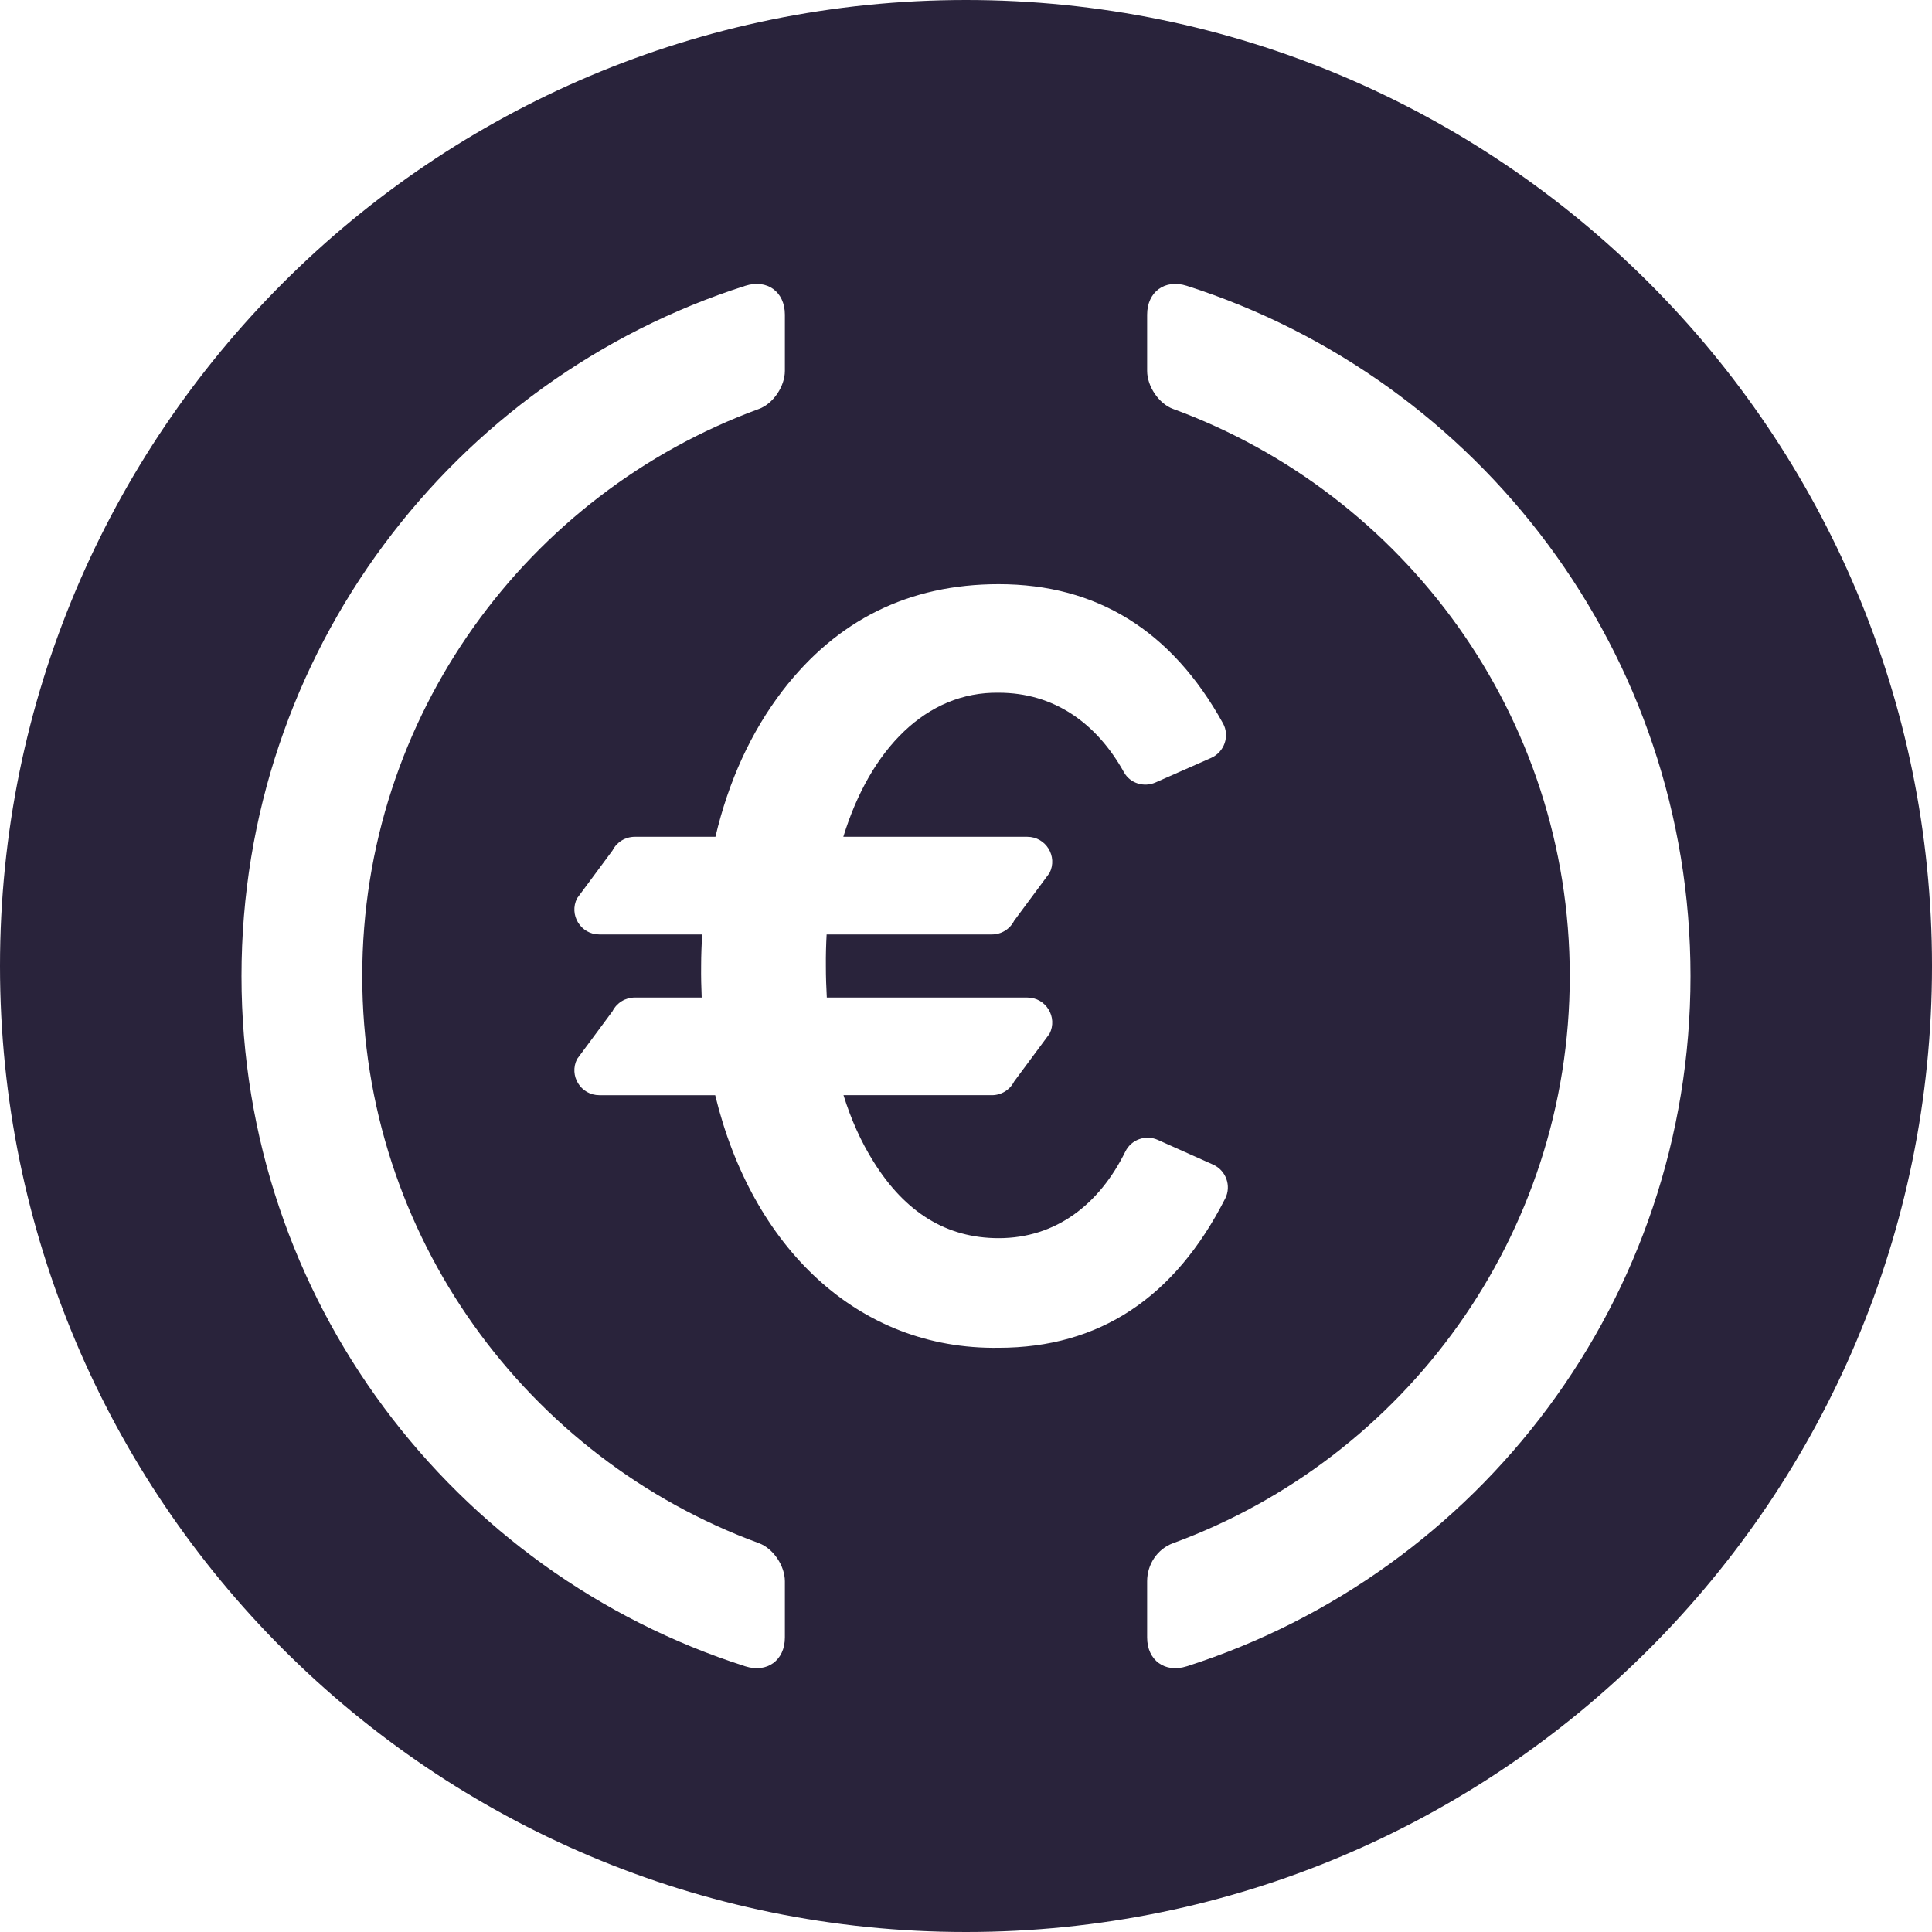 <?xml version="1.0" encoding="UTF-8"?><svg id="Layer_1" xmlns="http://www.w3.org/2000/svg" viewBox="0 0 223.576 223.576"><defs><style>.cls-1{fill:#29233b;fill-rule:evenodd;stroke-width:0px;}</style></defs><path class="cls-1" d="m111.789,0C50.049,0,0,50.049,0,111.788s50.049,111.788,111.789,111.788,111.788-50.049,111.788-111.788S173.527,0,111.789,0Zm-20.961,189.494c0,2.646-2.061,4.143-4.582,3.337-33.814-10.804-58.299-42.482-58.299-79.879s24.484-69.076,58.299-79.879c2.521-.805,4.582.691,4.582,3.338v6.508c0,1.775-1.337,3.795-3.003,4.405-26.757,9.8-45.905,35.518-45.905,65.628s19.148,55.827,45.905,65.628c1.666.611,3.003,2.63,3.003,4.406v6.508Zm-8.064-62.756h-13.408c-2.149,0-3.544-2.266-2.574-4.185l4.097-5.53c.491-.972,1.486-1.584,2.575-1.584h7.748c-.052-1.204-.081-2.419-.066-3.653,0-1.245.055-2.448.112-3.649h-11.892c-2.149,0-3.544-2.267-2.574-4.185l4.097-5.53c.491-.971,1.486-1.584,2.575-1.584h9.337c1.524-6.445,4.092-12.102,7.781-16.924,6.312-8.187,14.625-12.311,24.999-12.311,11.369,0,20.02,5.383,25.953,16.099.814,1.471.161,3.331-1.378,4.01l-6.427,2.837c-1.341.592-2.941.101-3.652-1.18-3.174-5.715-8.123-9.205-14.496-9.205-8.364-.131-14.865,6.521-17.98,16.674h21.291c2.149,0,3.544,2.266,2.575,4.185l-4.098,5.53c-.491.972-1.486,1.584-2.574,1.584h-19.126c-.065,1.196-.099,2.409-.087,3.649,0,1.25.041,2.464.108,3.653h23.202c2.149,0,3.544,2.267,2.575,4.185l-4.098,5.53c-.491.972-1.486,1.584-2.574,1.584h-17.173c.873,2.809,2.018,5.374,3.46,7.671,3.687,5.937,8.499,8.874,14.499,8.874,6.627,0,11.643-3.904,14.661-10.029.682-1.383,2.342-1.972,3.75-1.343l6.394,2.857c1.499.67,2.152,2.466,1.408,3.93-5.845,11.498-14.599,17.271-26.213,17.271-16.359.247-28.566-11.705-32.807-29.232Zm54.567,66.093c-2.521.805-4.582-.691-4.582-3.337v-6.508c0-1.947,1.176-3.736,3.004-4.406,26.757-9.8,45.904-35.518,45.904-65.628s-19.147-55.828-45.904-65.628c-1.666-.611-3.004-2.63-3.004-4.405v-6.508c0-2.647,2.062-4.143,4.582-3.338,33.813,10.804,58.299,42.482,58.299,79.879s-24.485,69.075-58.299,79.879Z"/></svg>
